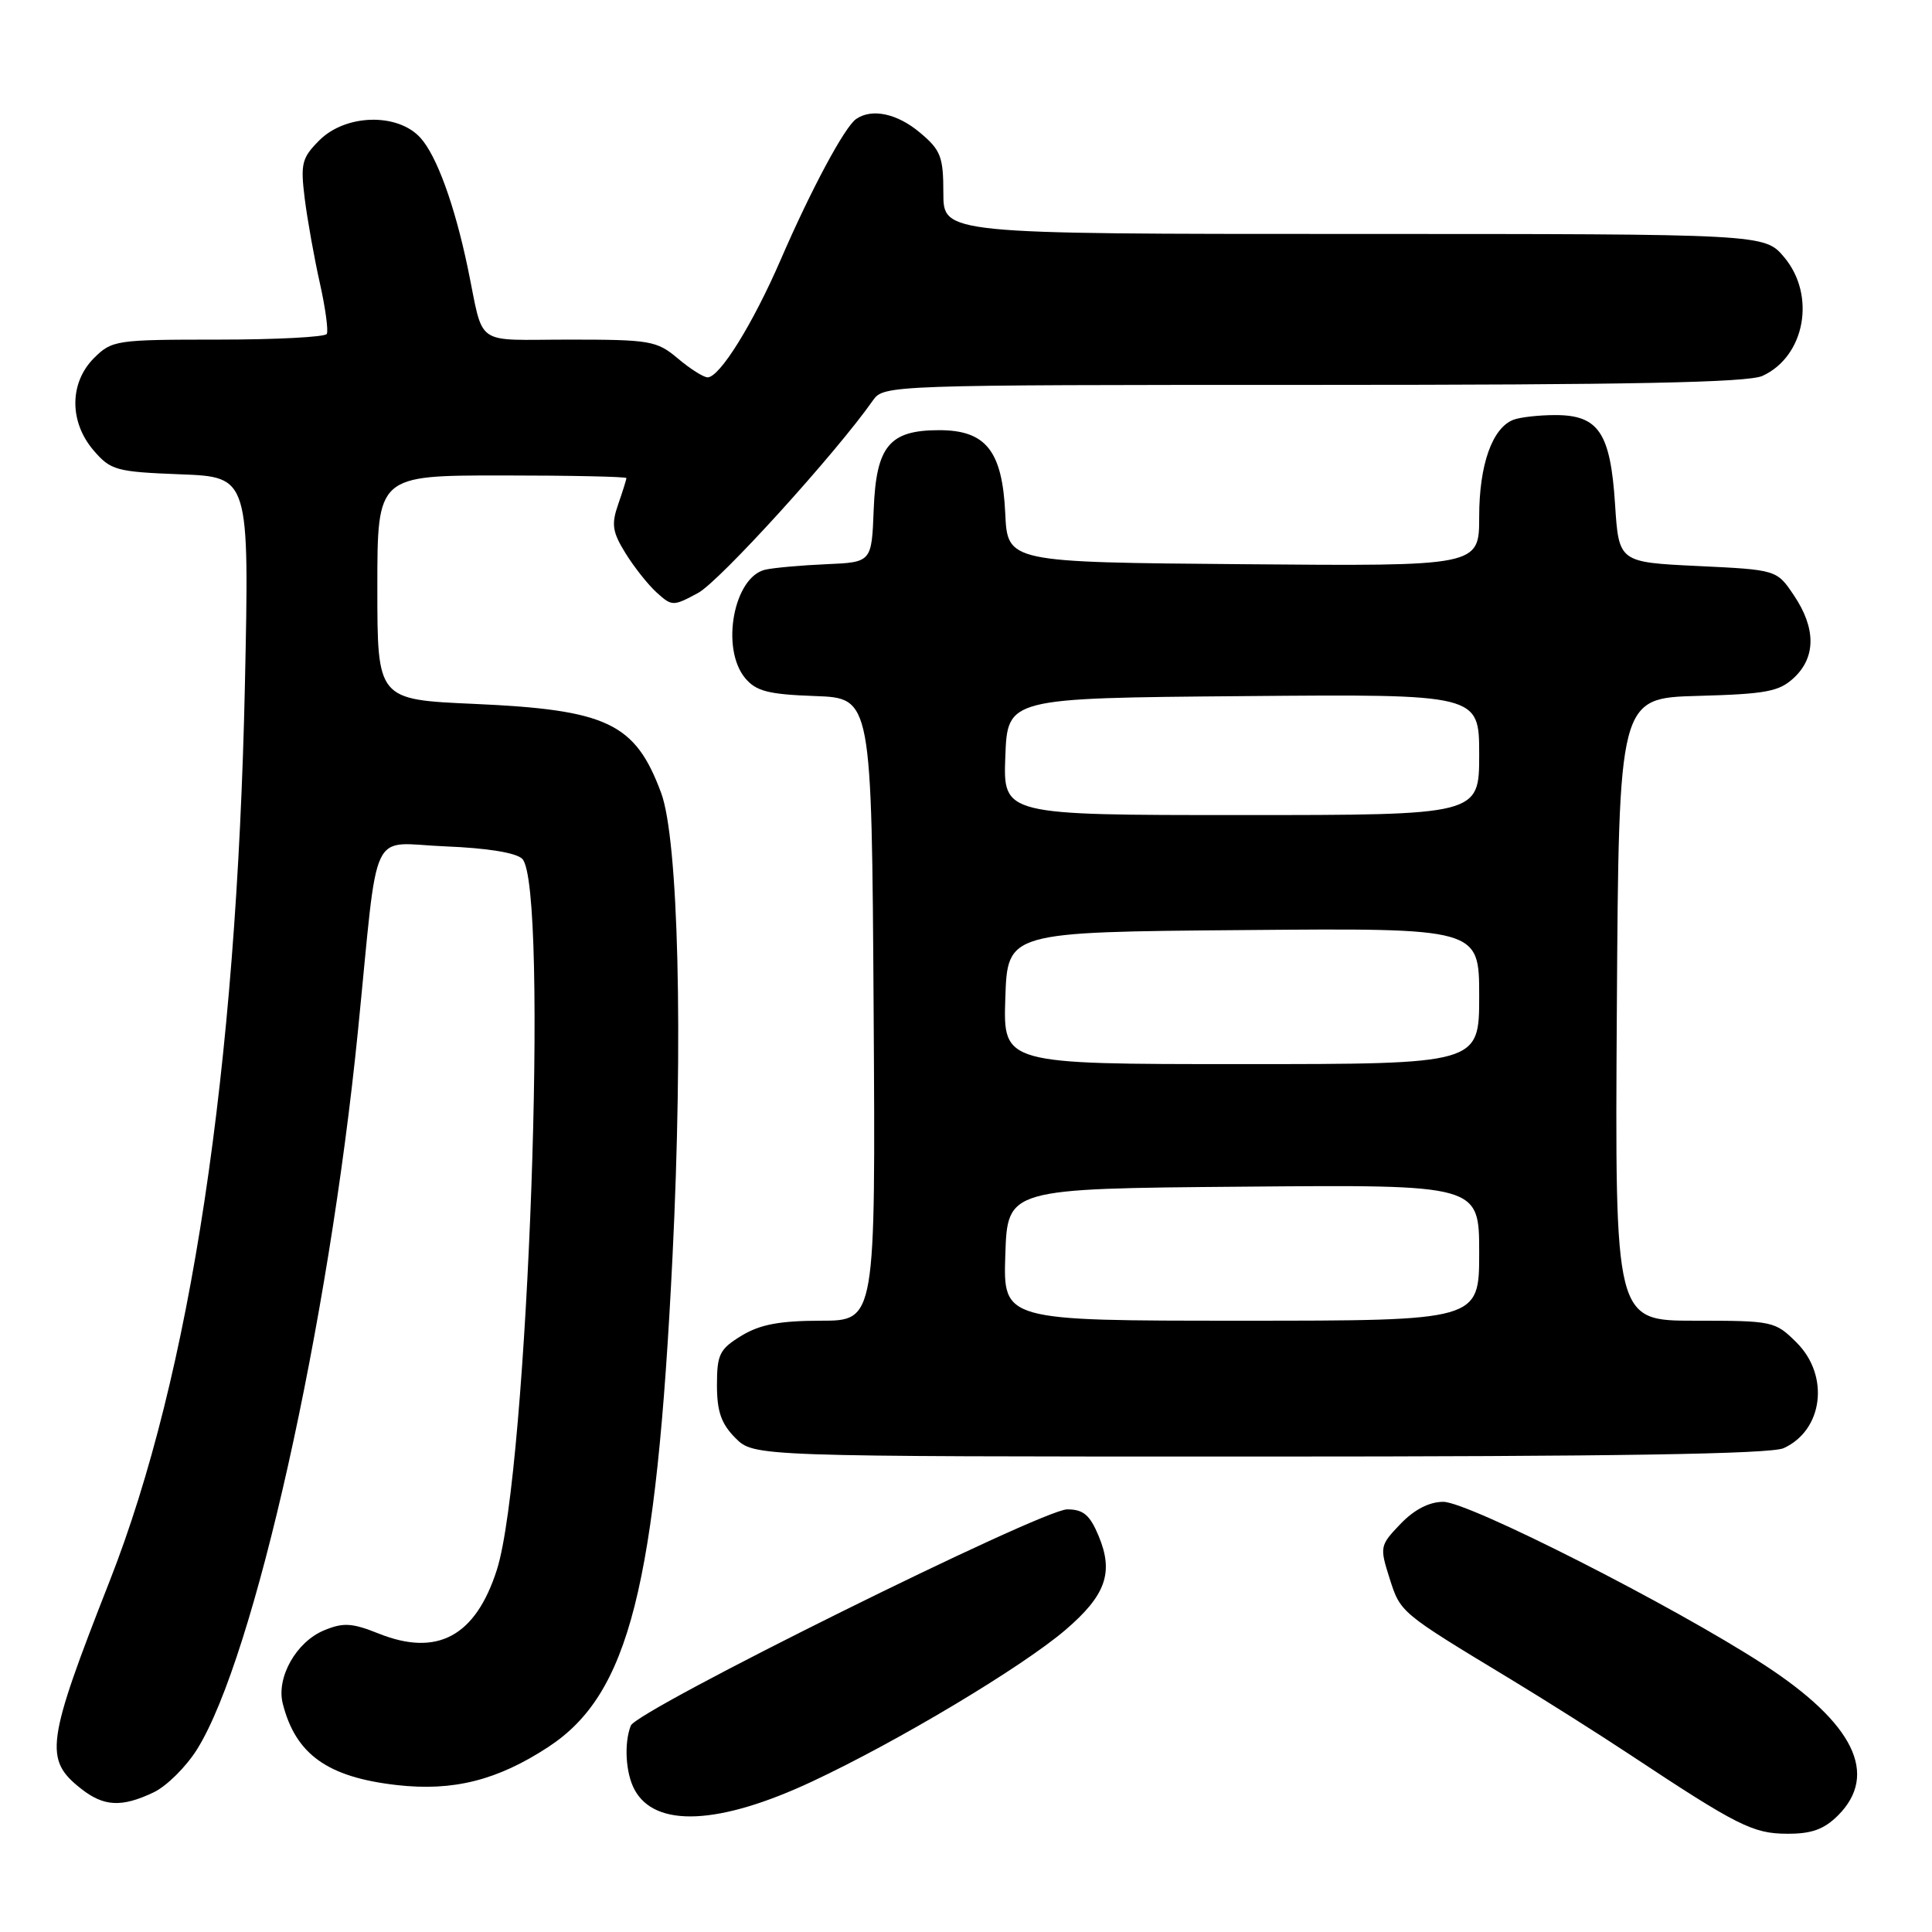 <?xml version="1.0" encoding="UTF-8" standalone="no"?>
<!DOCTYPE svg PUBLIC "-//W3C//DTD SVG 1.1//EN" "http://www.w3.org/Graphics/SVG/1.1/DTD/svg11.dtd" >
<svg xmlns="http://www.w3.org/2000/svg" xmlns:xlink="http://www.w3.org/1999/xlink" version="1.1" viewBox="0 0 256 256">
 <g >
 <path fill="currentColor"
d=" M 243.55 240.55 C 248.98 235.11 245.65 228.33 233.75 220.59 C 221.76 212.79 194.60 199.00 191.24 199.00 C 189.38 199.00 187.39 200.03 185.57 201.93 C 182.84 204.78 182.80 204.97 184.13 209.15 C 185.58 213.70 185.51 213.64 200.16 222.50 C 204.70 225.25 211.82 229.75 215.96 232.49 C 230.20 241.92 232.28 242.97 236.80 242.98 C 240.04 243.00 241.69 242.40 243.55 240.55 Z  M 107.63 236.05 C 118.98 230.74 135.41 220.90 141.17 215.98 C 146.54 211.38 147.60 208.37 145.57 203.51 C 144.41 200.73 143.54 200.00 141.41 200.00 C 138.05 200.00 84.37 226.60 83.58 228.66 C 82.67 231.02 82.90 234.94 84.07 237.12 C 86.79 242.22 95.30 241.83 107.63 236.05 Z  M 20.35 237.50 C 22.08 236.68 24.69 234.09 26.14 231.75 C 33.69 219.60 43.54 175.59 47.44 136.50 C 50.22 108.73 48.78 111.75 59.03 112.15 C 64.54 112.37 68.39 112.99 69.20 113.80 C 72.76 117.35 69.98 195.01 65.84 208.00 C 63.02 216.82 57.95 219.56 50.19 216.46 C 46.64 215.04 45.49 214.97 42.94 216.03 C 39.26 217.55 36.60 222.26 37.46 225.71 C 39.16 232.46 43.40 235.49 52.58 236.53 C 60.05 237.38 65.91 235.90 72.66 231.48 C 83.36 224.47 86.95 210.30 89.11 166.53 C 90.54 137.50 89.90 111.23 87.60 105.05 C 84.17 95.81 80.48 94.05 62.84 93.27 C 50.00 92.70 50.00 92.70 50.00 77.85 C 50.00 63.00 50.00 63.00 66.50 63.00 C 75.58 63.00 83.00 63.16 83.00 63.35 C 83.00 63.54 82.51 65.11 81.91 66.83 C 80.99 69.47 81.14 70.49 82.88 73.30 C 84.01 75.13 85.87 77.48 87.02 78.52 C 89.04 80.35 89.20 80.35 92.50 78.57 C 95.34 77.04 110.78 60.04 115.68 53.04 C 117.10 51.03 117.83 51.00 174.01 51.00 C 215.99 51.00 231.59 50.69 233.53 49.81 C 239.18 47.23 240.66 39.13 236.41 34.08 C 233.82 31.00 233.82 31.00 179.41 31.00 C 125.00 31.00 125.00 31.00 125.00 25.59 C 125.00 20.77 124.66 19.89 121.92 17.59 C 118.90 15.04 115.53 14.32 113.44 15.77 C 111.92 16.82 107.45 25.15 103.43 34.45 C 99.74 42.96 95.36 50.00 93.76 50.00 C 93.23 50.00 91.45 48.88 89.82 47.50 C 87.03 45.15 86.15 45.00 75.44 45.00 C 62.59 45.00 64.19 46.13 61.98 35.50 C 60.24 27.17 57.86 20.62 55.70 18.25 C 52.68 14.93 45.80 15.11 42.32 18.59 C 39.99 20.92 39.80 21.67 40.38 26.34 C 40.74 29.18 41.64 34.20 42.38 37.50 C 43.12 40.80 43.53 43.84 43.30 44.25 C 43.07 44.66 36.59 45.00 28.90 45.00 C 15.38 45.00 14.83 45.08 12.45 47.45 C 9.18 50.73 9.16 55.91 12.41 59.69 C 14.67 62.32 15.40 62.52 23.93 62.85 C 33.04 63.20 33.04 63.20 32.45 90.85 C 31.35 141.87 25.27 182.15 14.53 209.50 C 6.11 230.95 5.81 233.13 10.75 237.02 C 13.76 239.39 16.13 239.51 20.35 237.50 Z  M 236.34 191.89 C 241.57 189.51 242.46 182.31 238.08 177.92 C 235.21 175.06 234.94 175.00 224.57 175.00 C 213.98 175.00 213.98 175.00 214.24 133.75 C 214.50 92.50 214.50 92.50 224.98 92.21 C 234.07 91.96 235.75 91.64 237.73 89.79 C 240.63 87.06 240.62 83.22 237.71 78.90 C 235.43 75.50 235.43 75.50 224.96 75.00 C 214.50 74.50 214.50 74.50 214.00 66.77 C 213.39 57.34 211.82 55.00 206.09 55.00 C 203.93 55.00 201.44 55.28 200.54 55.62 C 197.73 56.70 196.00 61.59 196.00 68.46 C 196.00 75.03 196.00 75.03 164.75 74.76 C 133.50 74.50 133.50 74.50 133.20 68.01 C 132.81 59.73 130.63 57.00 124.44 57.00 C 117.84 57.00 116.10 59.11 115.77 67.50 C 115.50 74.50 115.50 74.50 109.50 74.76 C 106.20 74.90 102.56 75.23 101.42 75.48 C 97.22 76.43 95.45 85.93 98.75 89.87 C 100.19 91.59 101.82 92.01 108.00 92.23 C 115.50 92.50 115.50 92.50 115.76 133.75 C 116.02 175.00 116.02 175.00 108.76 175.00 C 103.29 175.01 100.70 175.50 98.25 176.99 C 95.35 178.76 95.00 179.46 95.00 183.53 C 95.00 187.04 95.57 188.66 97.45 190.55 C 99.91 193.00 99.91 193.00 166.91 193.00 C 213.88 193.00 234.63 192.67 236.34 191.89 Z  M 133.21 166.25 C 133.50 157.50 133.50 157.50 164.75 157.24 C 196.00 156.97 196.00 156.97 196.00 165.99 C 196.00 175.00 196.00 175.00 164.46 175.00 C 132.92 175.00 132.92 175.00 133.21 166.25 Z  M 133.21 132.25 C 133.50 123.50 133.50 123.50 164.75 123.24 C 196.00 122.97 196.00 122.97 196.00 131.99 C 196.00 141.00 196.00 141.00 164.46 141.00 C 132.92 141.00 132.92 141.00 133.21 132.25 Z  M 133.21 100.25 C 133.50 92.50 133.50 92.50 164.75 92.24 C 196.00 91.97 196.00 91.97 196.00 99.99 C 196.00 108.00 196.00 108.00 164.46 108.00 C 132.92 108.00 132.92 108.00 133.21 100.25 Z "/>
</g>
</svg>